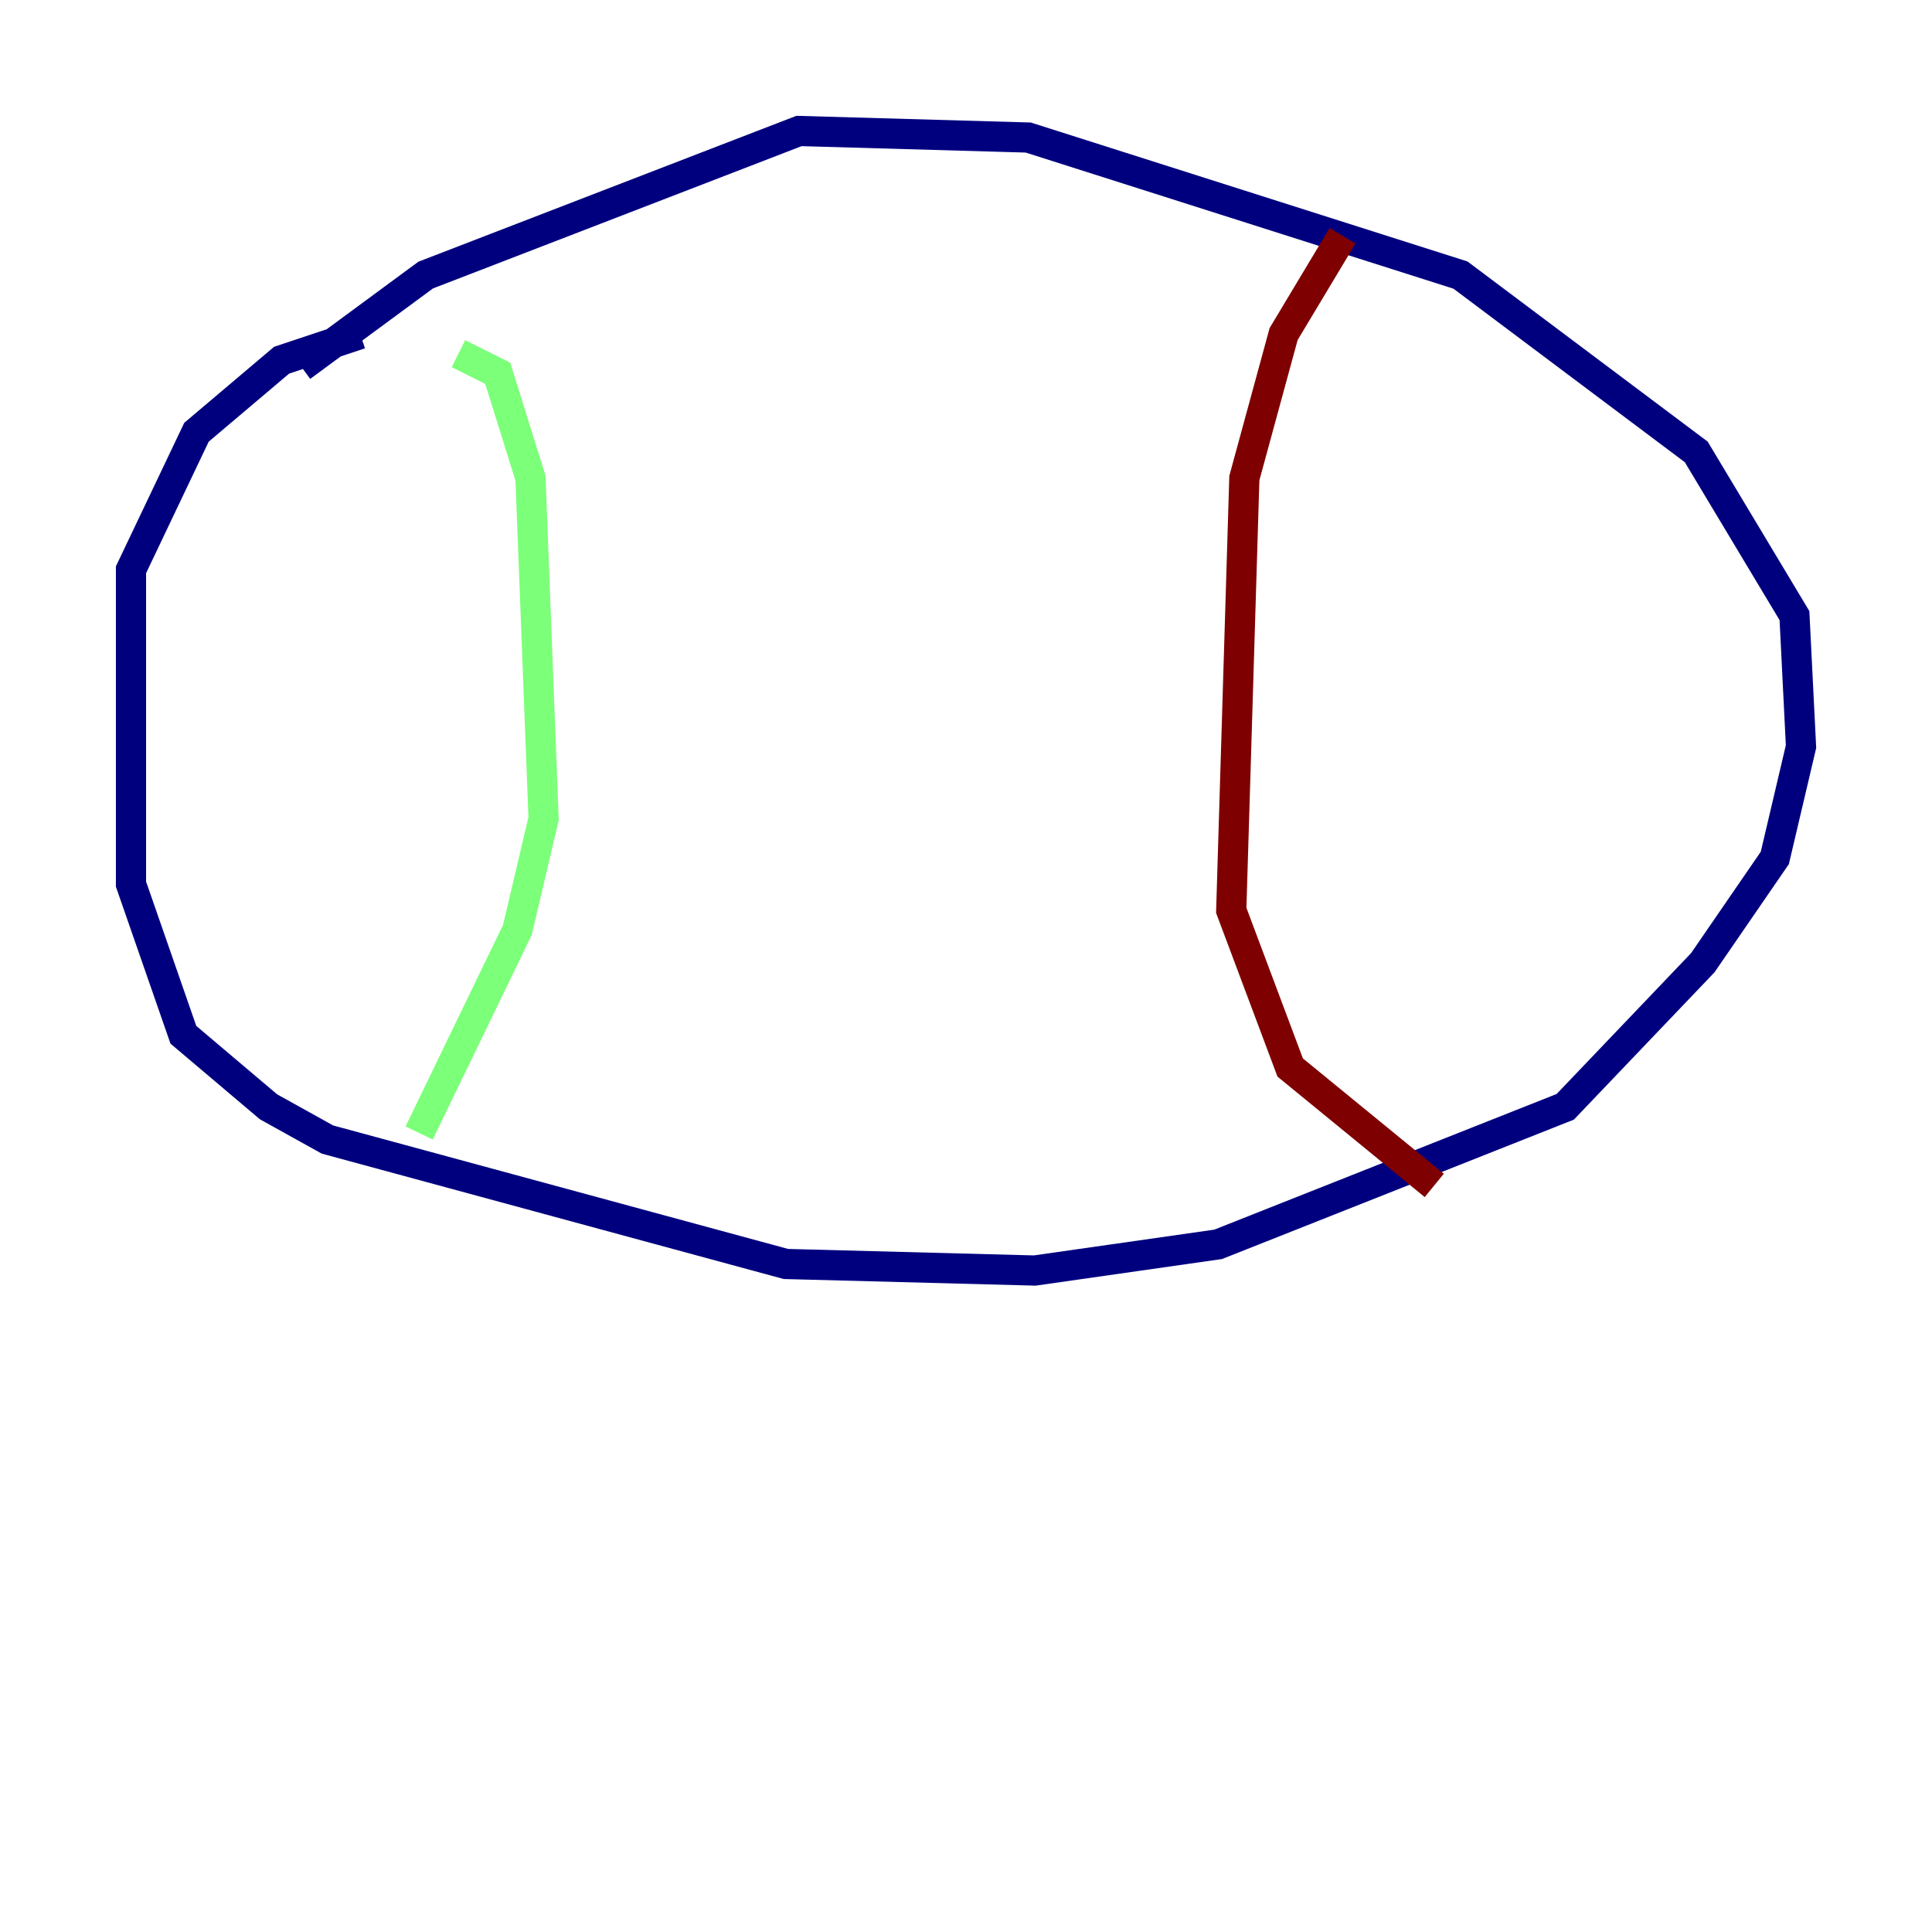 <?xml version="1.0" encoding="utf-8" ?>
<svg baseProfile="tiny" height="128" version="1.2" viewBox="0,0,128,128" width="128" xmlns="http://www.w3.org/2000/svg" xmlns:ev="http://www.w3.org/2001/xml-events" xmlns:xlink="http://www.w3.org/1999/xlink"><defs /><polyline fill="none" points="23.864,22.129 18.658,23.864 13.017,28.637 8.678,37.749 8.678,58.576 12.149,68.556 17.79,73.329 21.695,75.498 52.068,83.742 68.556,84.176 80.705,82.441 103.702,73.329 112.814,63.783 117.586,56.841 119.322,49.464 118.888,40.786 112.38,29.939 96.759,18.224 68.122,9.112 52.936,8.678 28.203,18.224 19.959,24.298" stroke="#00007f" stroke-width="2" /><polyline fill="none" points="30.373,23.43 32.976,24.732 35.146,31.675 36.014,54.237 34.278,61.614 27.77,75.064" stroke="#7cff79" stroke-width="2" /><polyline fill="none" points="88.949,15.62 85.044,22.129 82.441,31.675 81.573,60.312 85.478,70.725 95.024,78.536" stroke="#7f0000" stroke-width="2" /></svg>